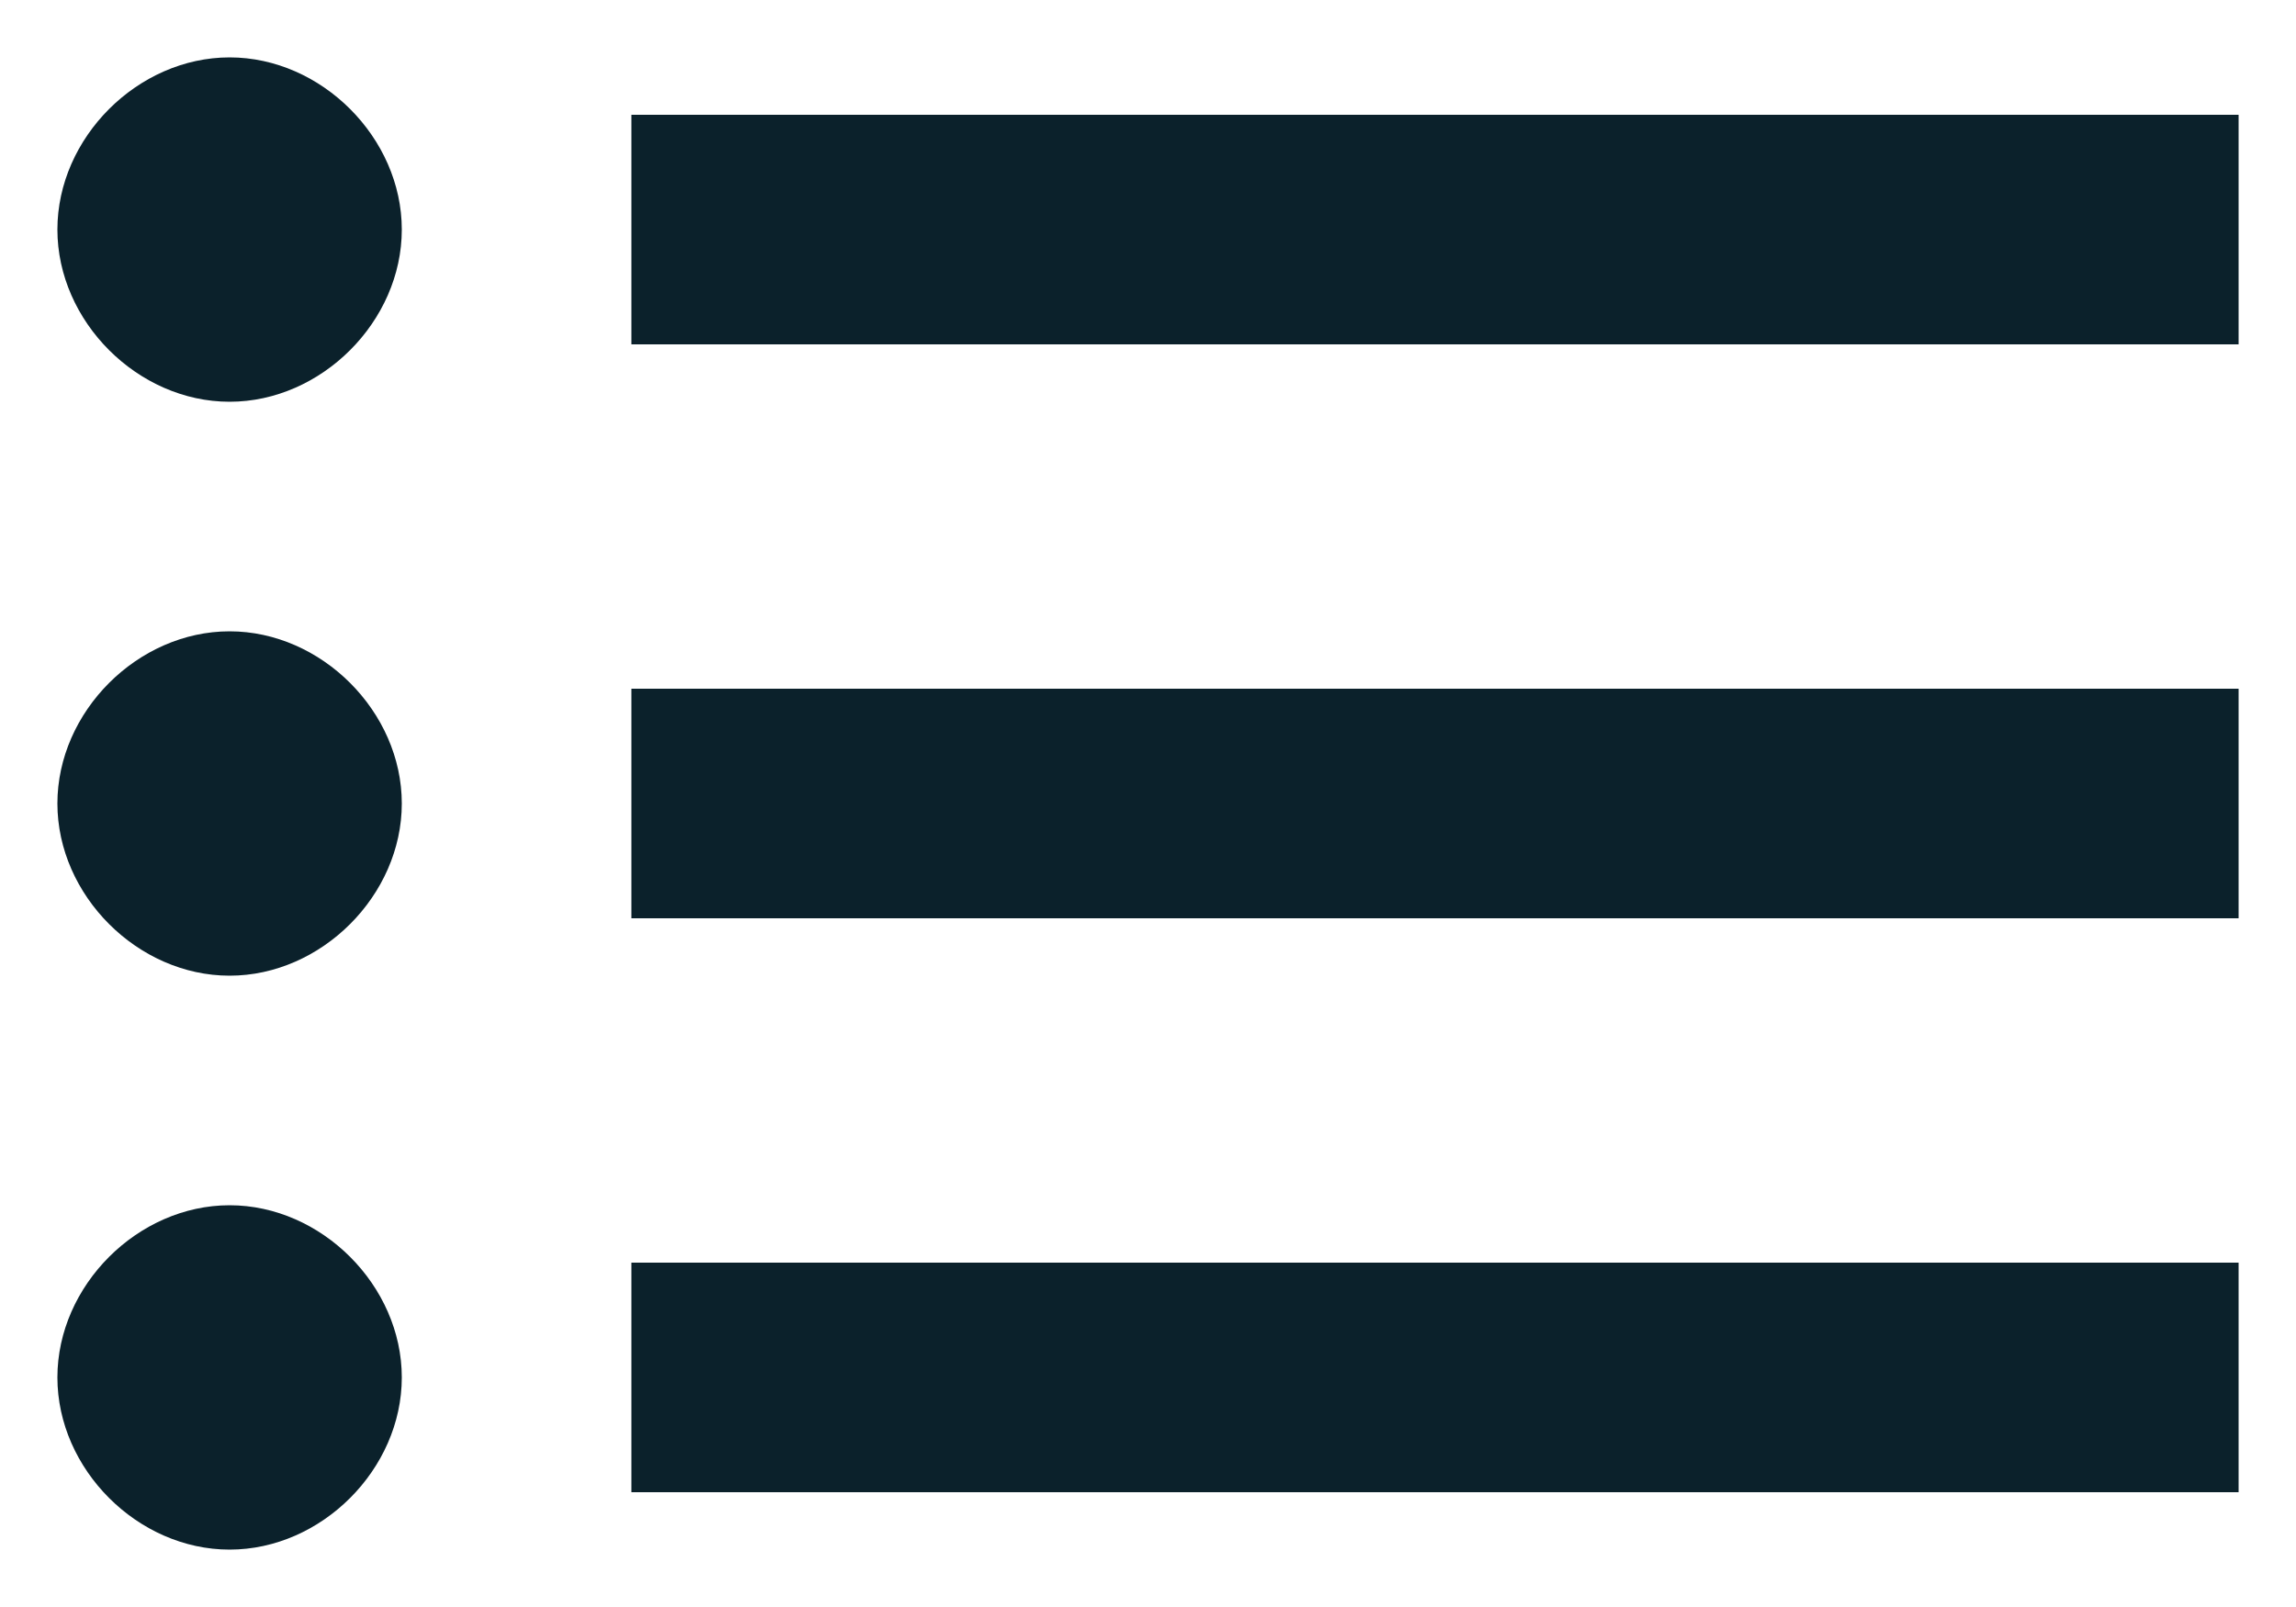 <svg width="20" height="14" viewBox="0 0 20 14" fill="none" xmlns="http://www.w3.org/2000/svg">
<path d="M2 5.5C1.2 5.5 0.5 6.2 0.5 7C0.5 7.8 1.2 8.5 2 8.5C2.8 8.5 3.5 7.8 3.5 7C3.5 6.2 2.8 5.5 2 5.5ZM2 0.5C1.2 0.5 0.5 1.2 0.5 2C0.5 2.8 1.2 3.5 2 3.5C2.8 3.5 3.5 2.8 3.5 2C3.5 1.2 2.8 0.5 2 0.5ZM2 10.5C1.2 10.5 0.5 11.2 0.5 12C0.5 12.8 1.2 13.5 2 13.5C2.8 13.5 3.5 12.8 3.5 12C3.5 11.2 2.8 10.5 2 10.5ZM5.5 1V3H19.5V1H5.5ZM5.5 13H19.5V11H5.5V13ZM5.5 8H19.5V6H5.5V8Z" fill="#0B212B"/>
</svg>
